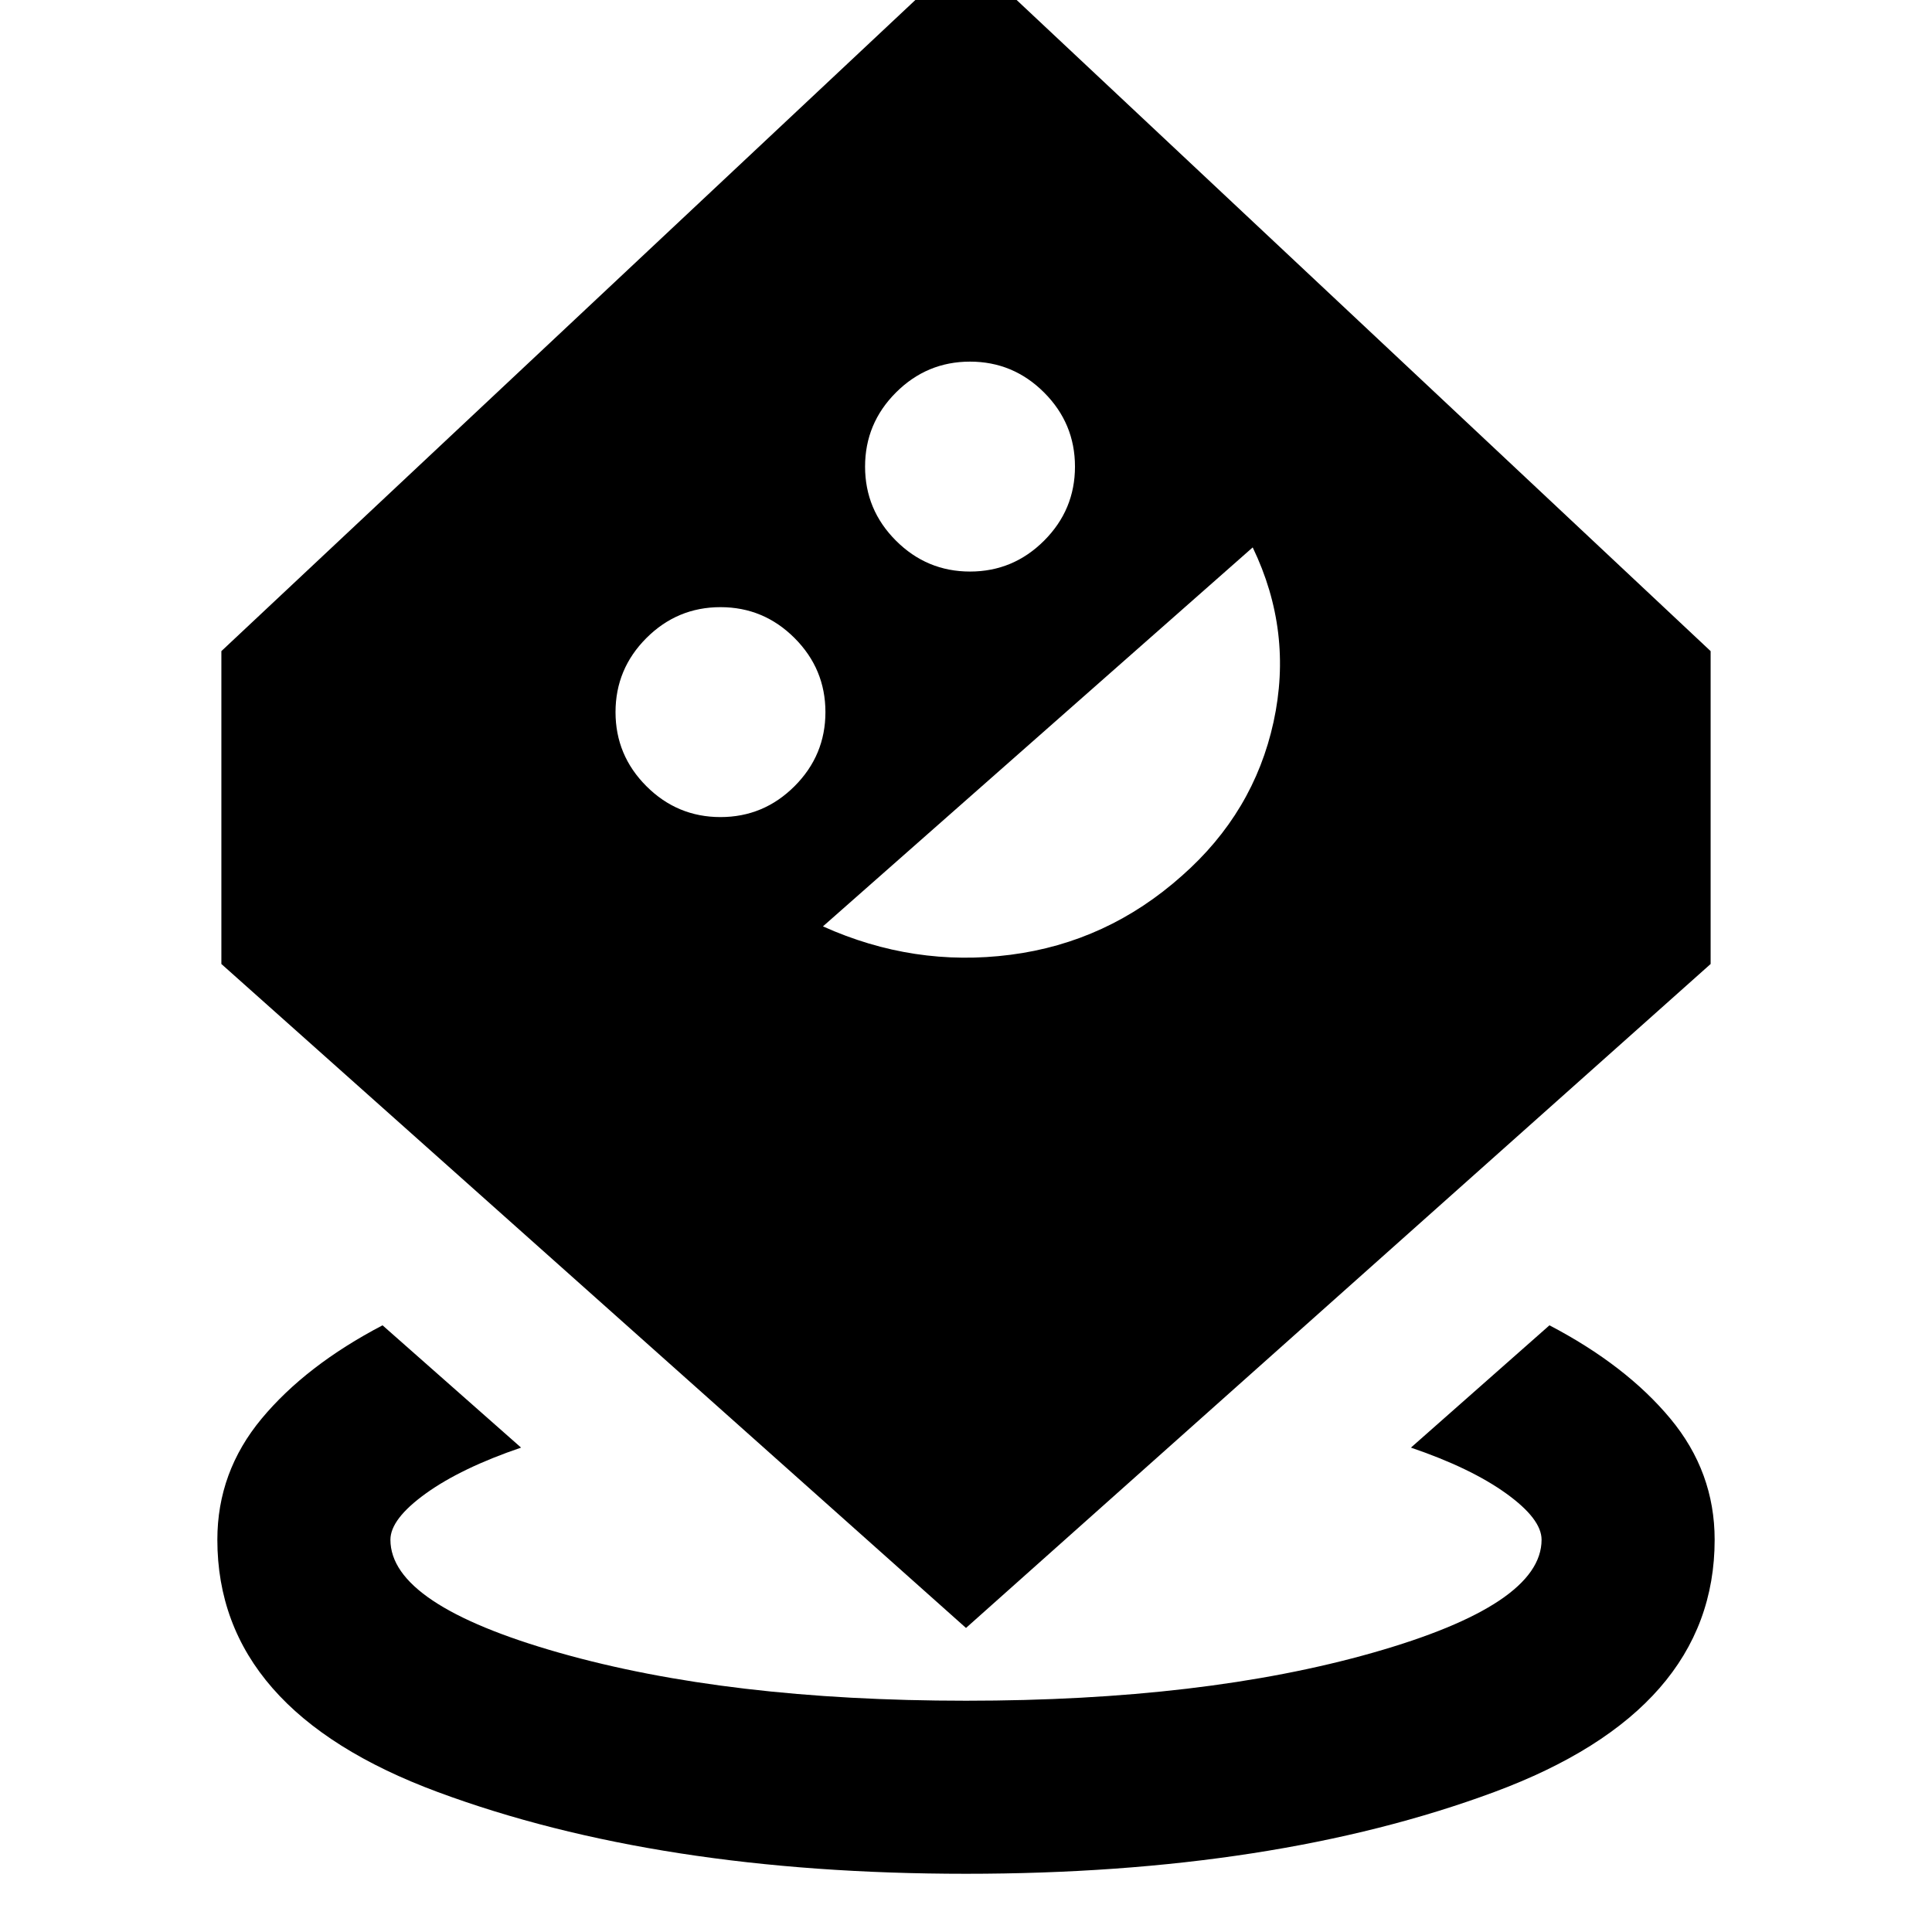 <svg xmlns="http://www.w3.org/2000/svg" height="24" viewBox="0 -960 960 960" width="24"><path d="M480-28.93q-152.92 0-262.46-40.61Q108-110.16 108-194.92q0-33.7 22-60.16 22-26.46 60.08-46.38l68.84 60.77q-29.77 10.15-47.34 22.8Q194-205.23 194-194.92q0 32.3 83.85 56.15 83.84 23.85 202.15 23.85t202.15-23.85Q766-162.62 766-194.92q0-10.31-17.58-22.97-17.57-12.65-47.34-22.8l68.84-60.77Q808-281.54 830-255.08t22 60.16q0 84.76-109.54 125.38Q632.92-28.93 480-28.93Zm0-122.15L110-481v-155.46l370-347.15 370 347.15V-481L480-151.08ZM358-554q21.46 0 36.81-15.35 15.34-15.34 15.34-36.8 0-21.46-15.34-36.81-15.35-15.35-36.81-15.35t-36.81 15.35q-15.34 15.35-15.34 36.81t15.34 36.8Q336.54-554 358-554Zm50.92 54.31q45.08 20.31 93.2 14.11 48.11-6.19 85.19-39.27 35.69-31.46 45.5-76.38 9.8-44.92-10.35-86.77L408.92-499.69ZM482-676q21.46 0 36.81-15.35 15.34-15.34 15.34-36.8 0-21.46-15.34-36.81-15.35-15.35-36.81-15.35t-36.81 15.35q-15.34 15.35-15.34 36.81t15.34 36.8Q460.54-676 482-676Z"/></svg>